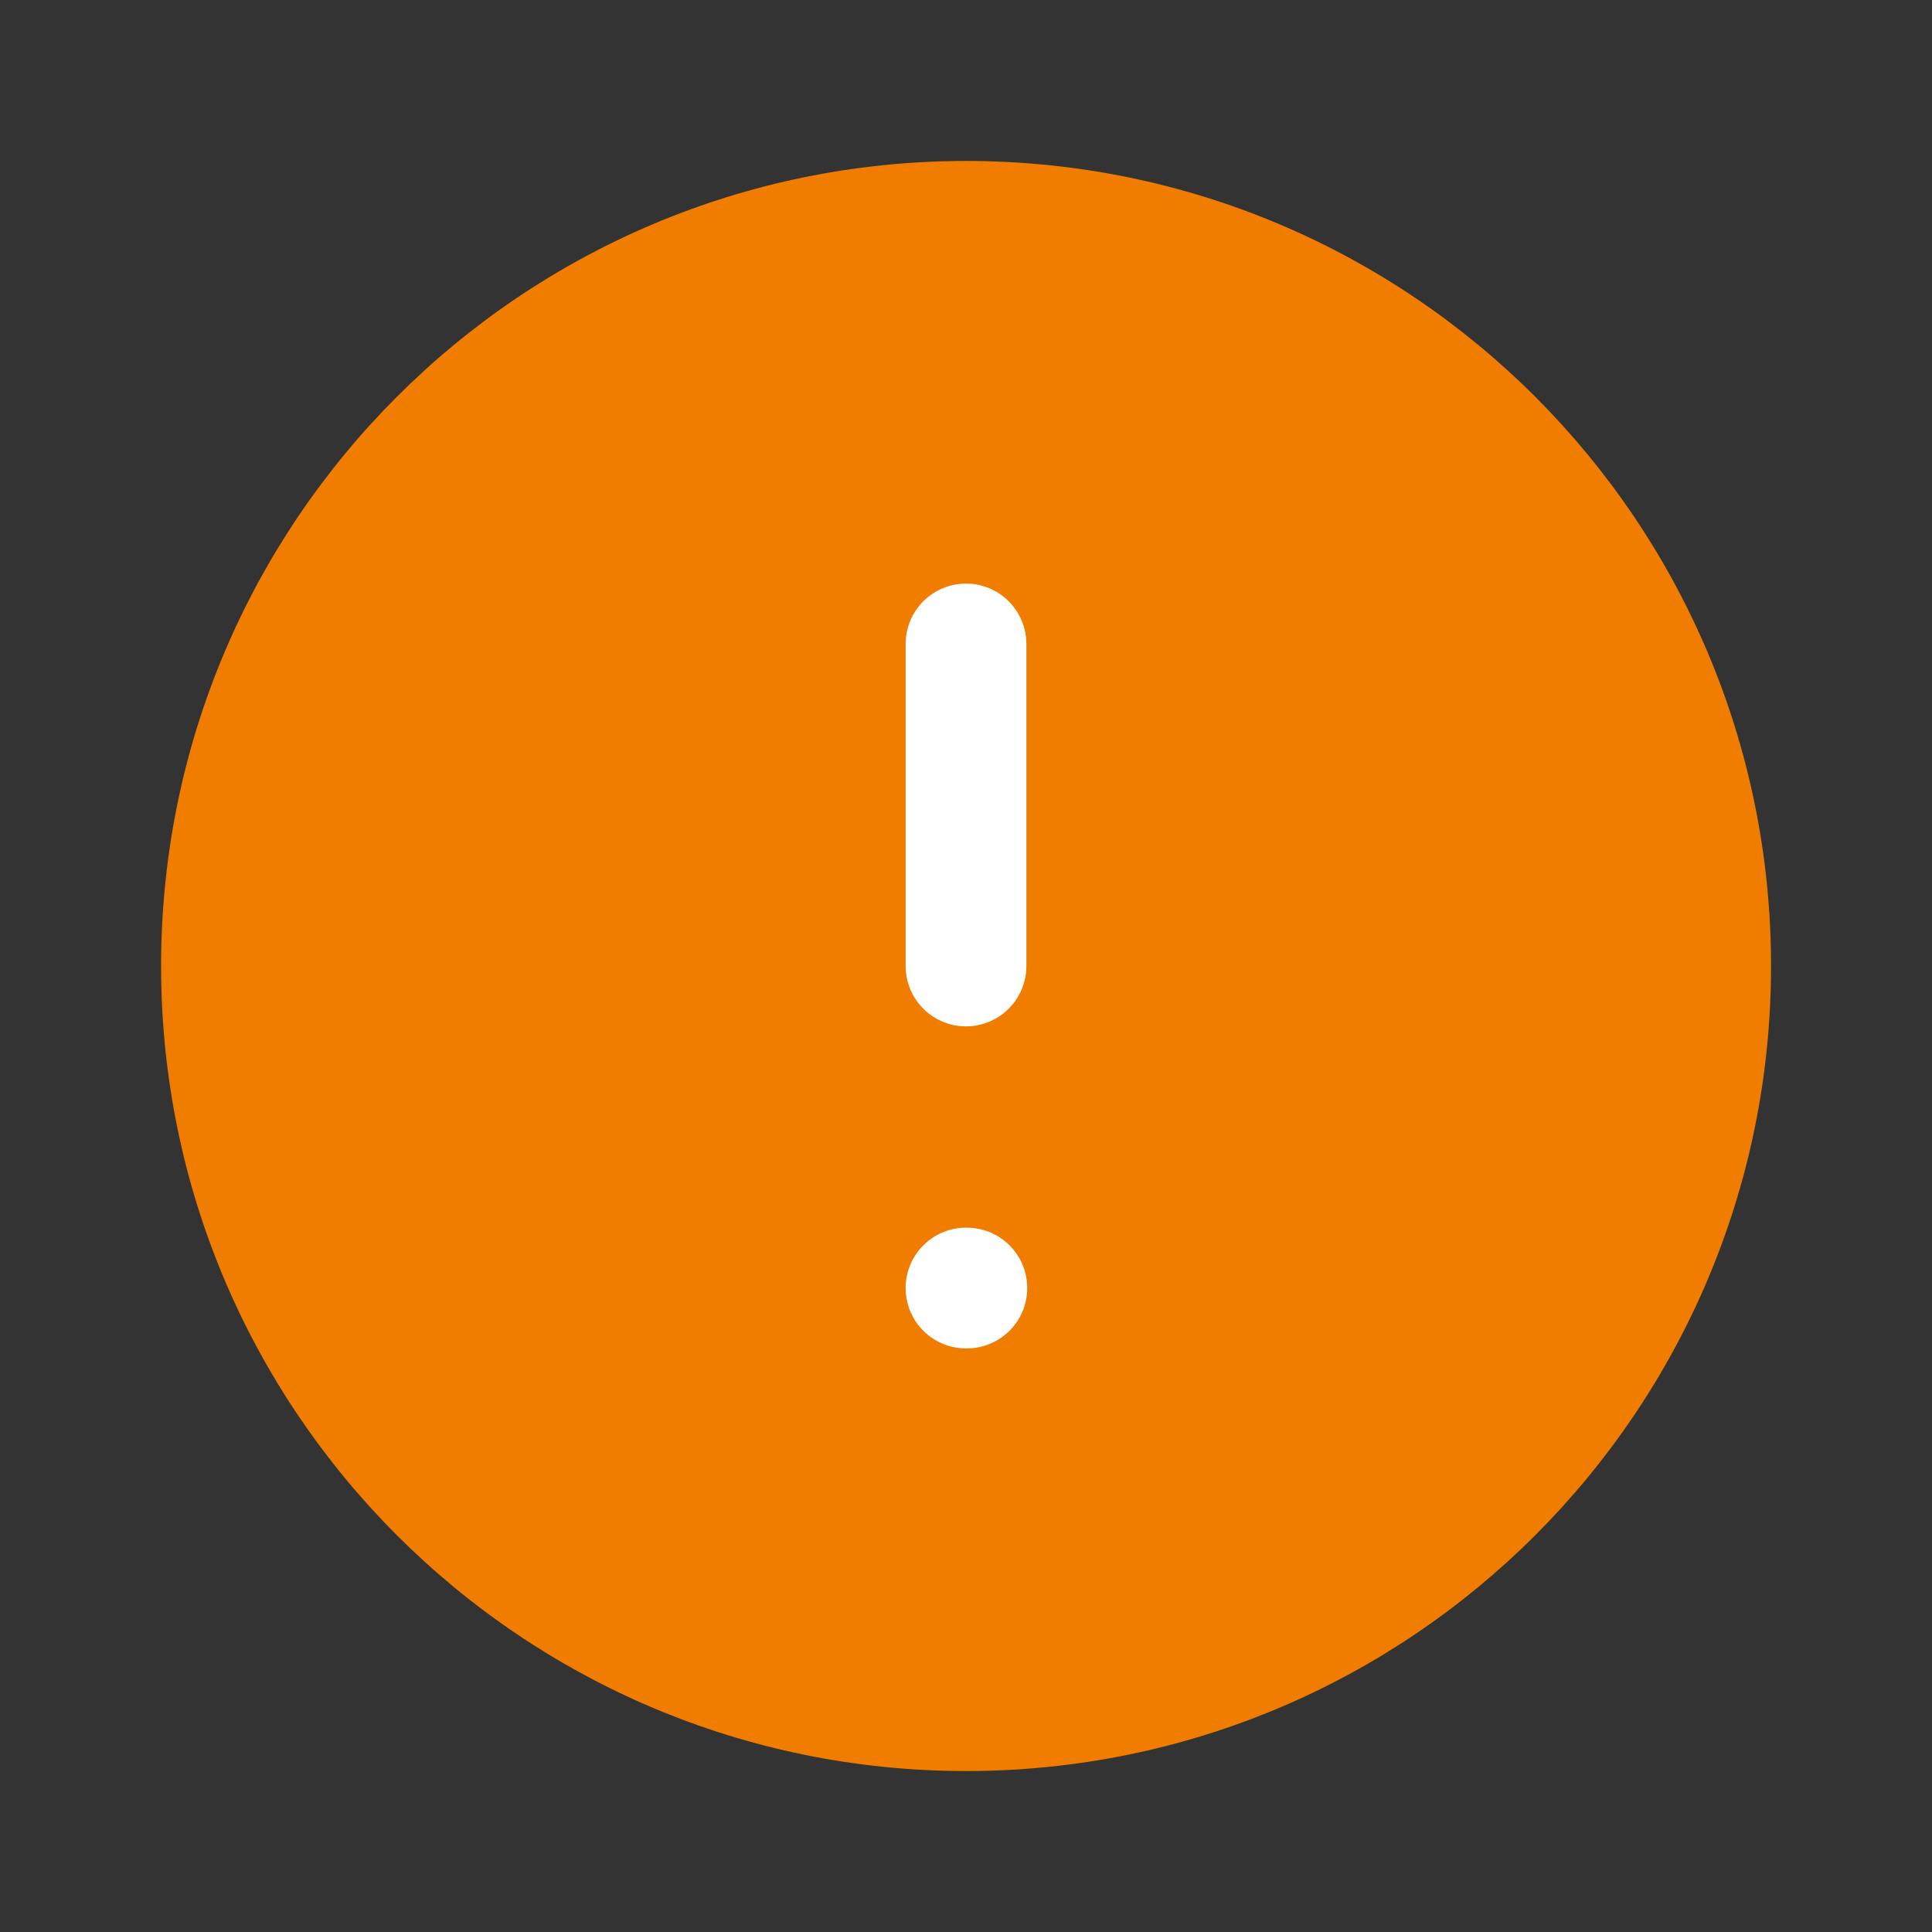 <svg width="16" height="16" viewBox="0 0 16 16" fill="none" xmlns="http://www.w3.org/2000/svg">
<rect x="0" y="0" width="16" height="16" fill="#333333" stroke="none"/>
<path d="M8.001 14.667C11.682 14.667 14.667 11.682 14.667 8C14.667 4.318 11.682 1.333 8.001 1.333C4.319 1.333 1.334 4.318 1.334 8C1.334 11.682 4.319 14.667 8.001 14.667Z" fill="#F07C00"/>
<path d="M8 5.333V8" stroke="white" stroke-linecap="round" stroke-linejoin="round"/>
<path d="M8 10.667H8.007" stroke="white" stroke-linecap="round" stroke-linejoin="round"/>
</svg>
